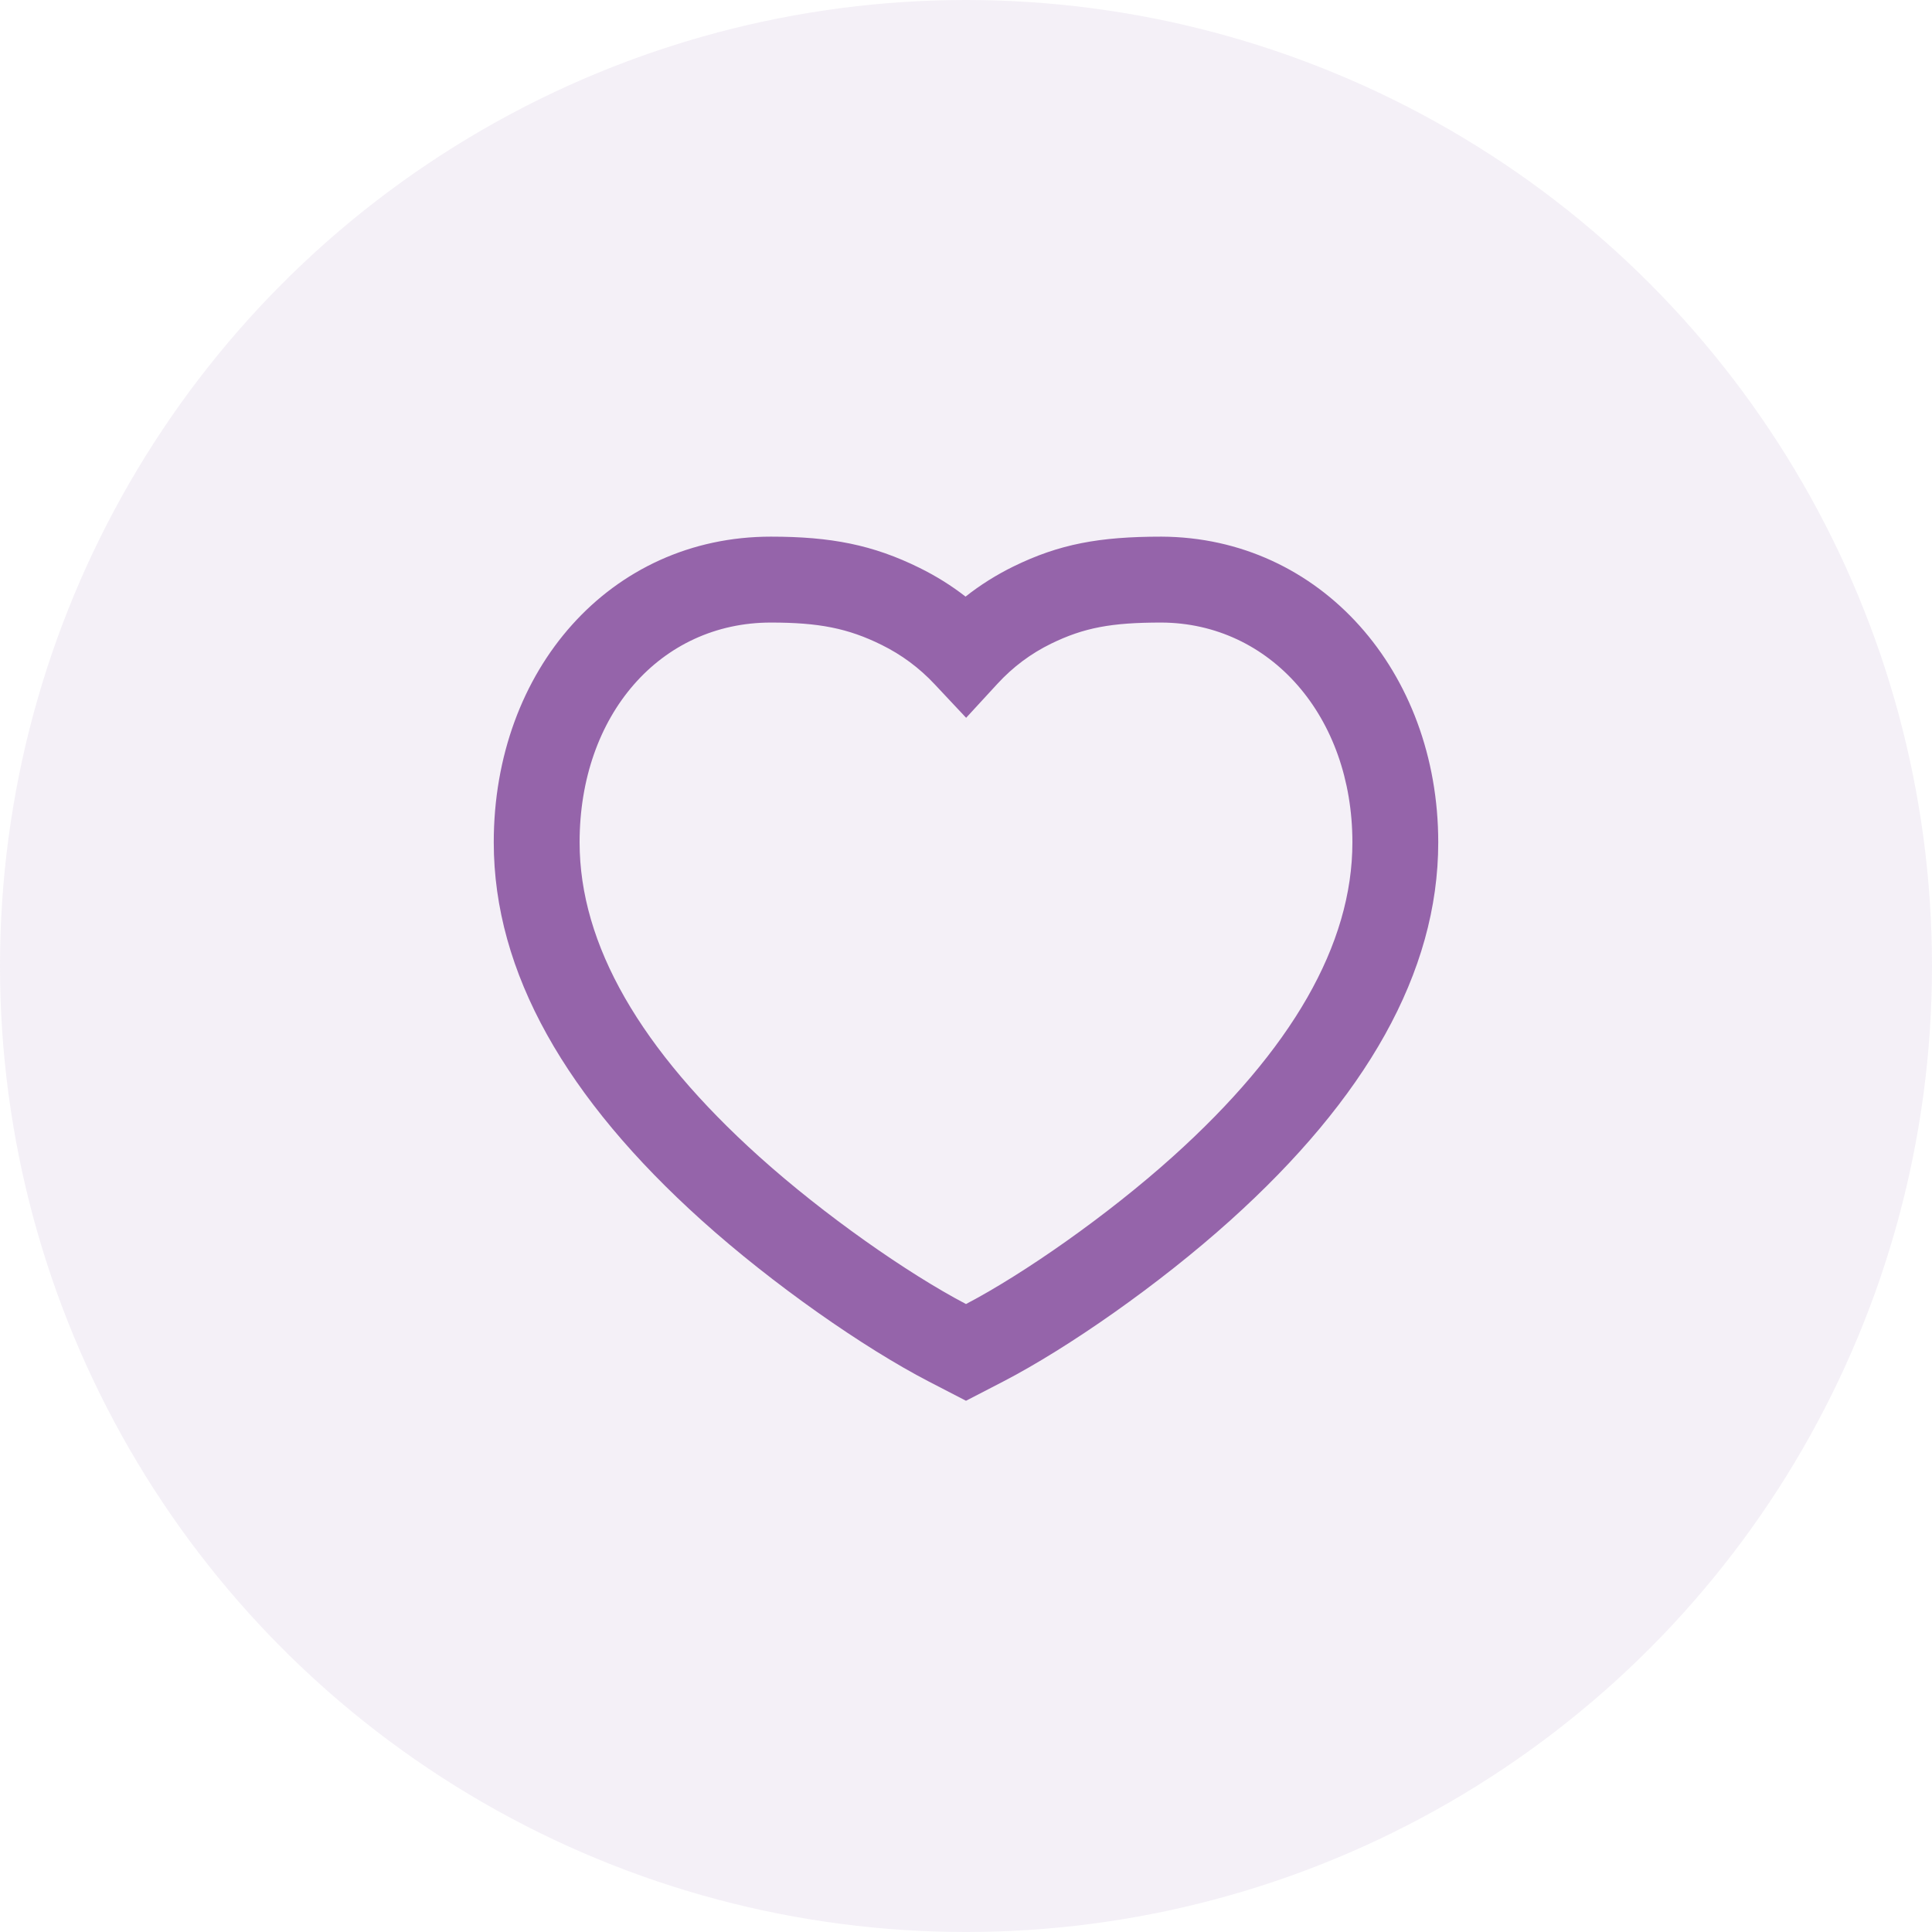 <svg width="30" height="30" viewBox="0 0 30 30" fill="none" xmlns="http://www.w3.org/2000/svg">
<circle opacity="0.1" cx="15" cy="15" r="15" fill="#9564AA"/>
<path fill-rule="evenodd" clip-rule="evenodd" d="M18.035 8.333C17.07 8.333 16.448 8.448 15.735 8.797C15.471 8.927 15.223 9.082 14.993 9.264C14.772 9.092 14.534 8.944 14.281 8.819C13.554 8.459 12.9 8.333 11.97 8.333C9.478 8.333 7.667 10.398 7.667 13.08C7.667 15.105 8.796 17.062 10.899 18.953C12.003 19.946 13.413 20.929 14.422 21.452L15 21.751L15.578 21.452C16.587 20.929 17.997 19.946 19.101 18.953C21.204 17.062 22.333 15.105 22.333 13.08C22.333 10.427 20.505 8.344 18.035 8.333ZM21 13.08C21 14.667 20.058 16.3 18.209 17.962C17.201 18.868 15.906 19.774 15 20.249C14.094 19.774 12.799 18.868 11.791 17.962C9.943 16.3 9 14.667 9 13.08C9 11.098 10.256 9.667 11.97 9.667C12.71 9.667 13.165 9.754 13.69 10.014C14 10.167 14.274 10.37 14.511 10.623L15.002 11.146L15.488 10.618C15.73 10.355 16.008 10.148 16.321 9.995C16.831 9.746 17.258 9.667 18.033 9.667C19.726 9.674 21 11.126 21 13.08Z" fill="#9564AA"/>
</svg>
